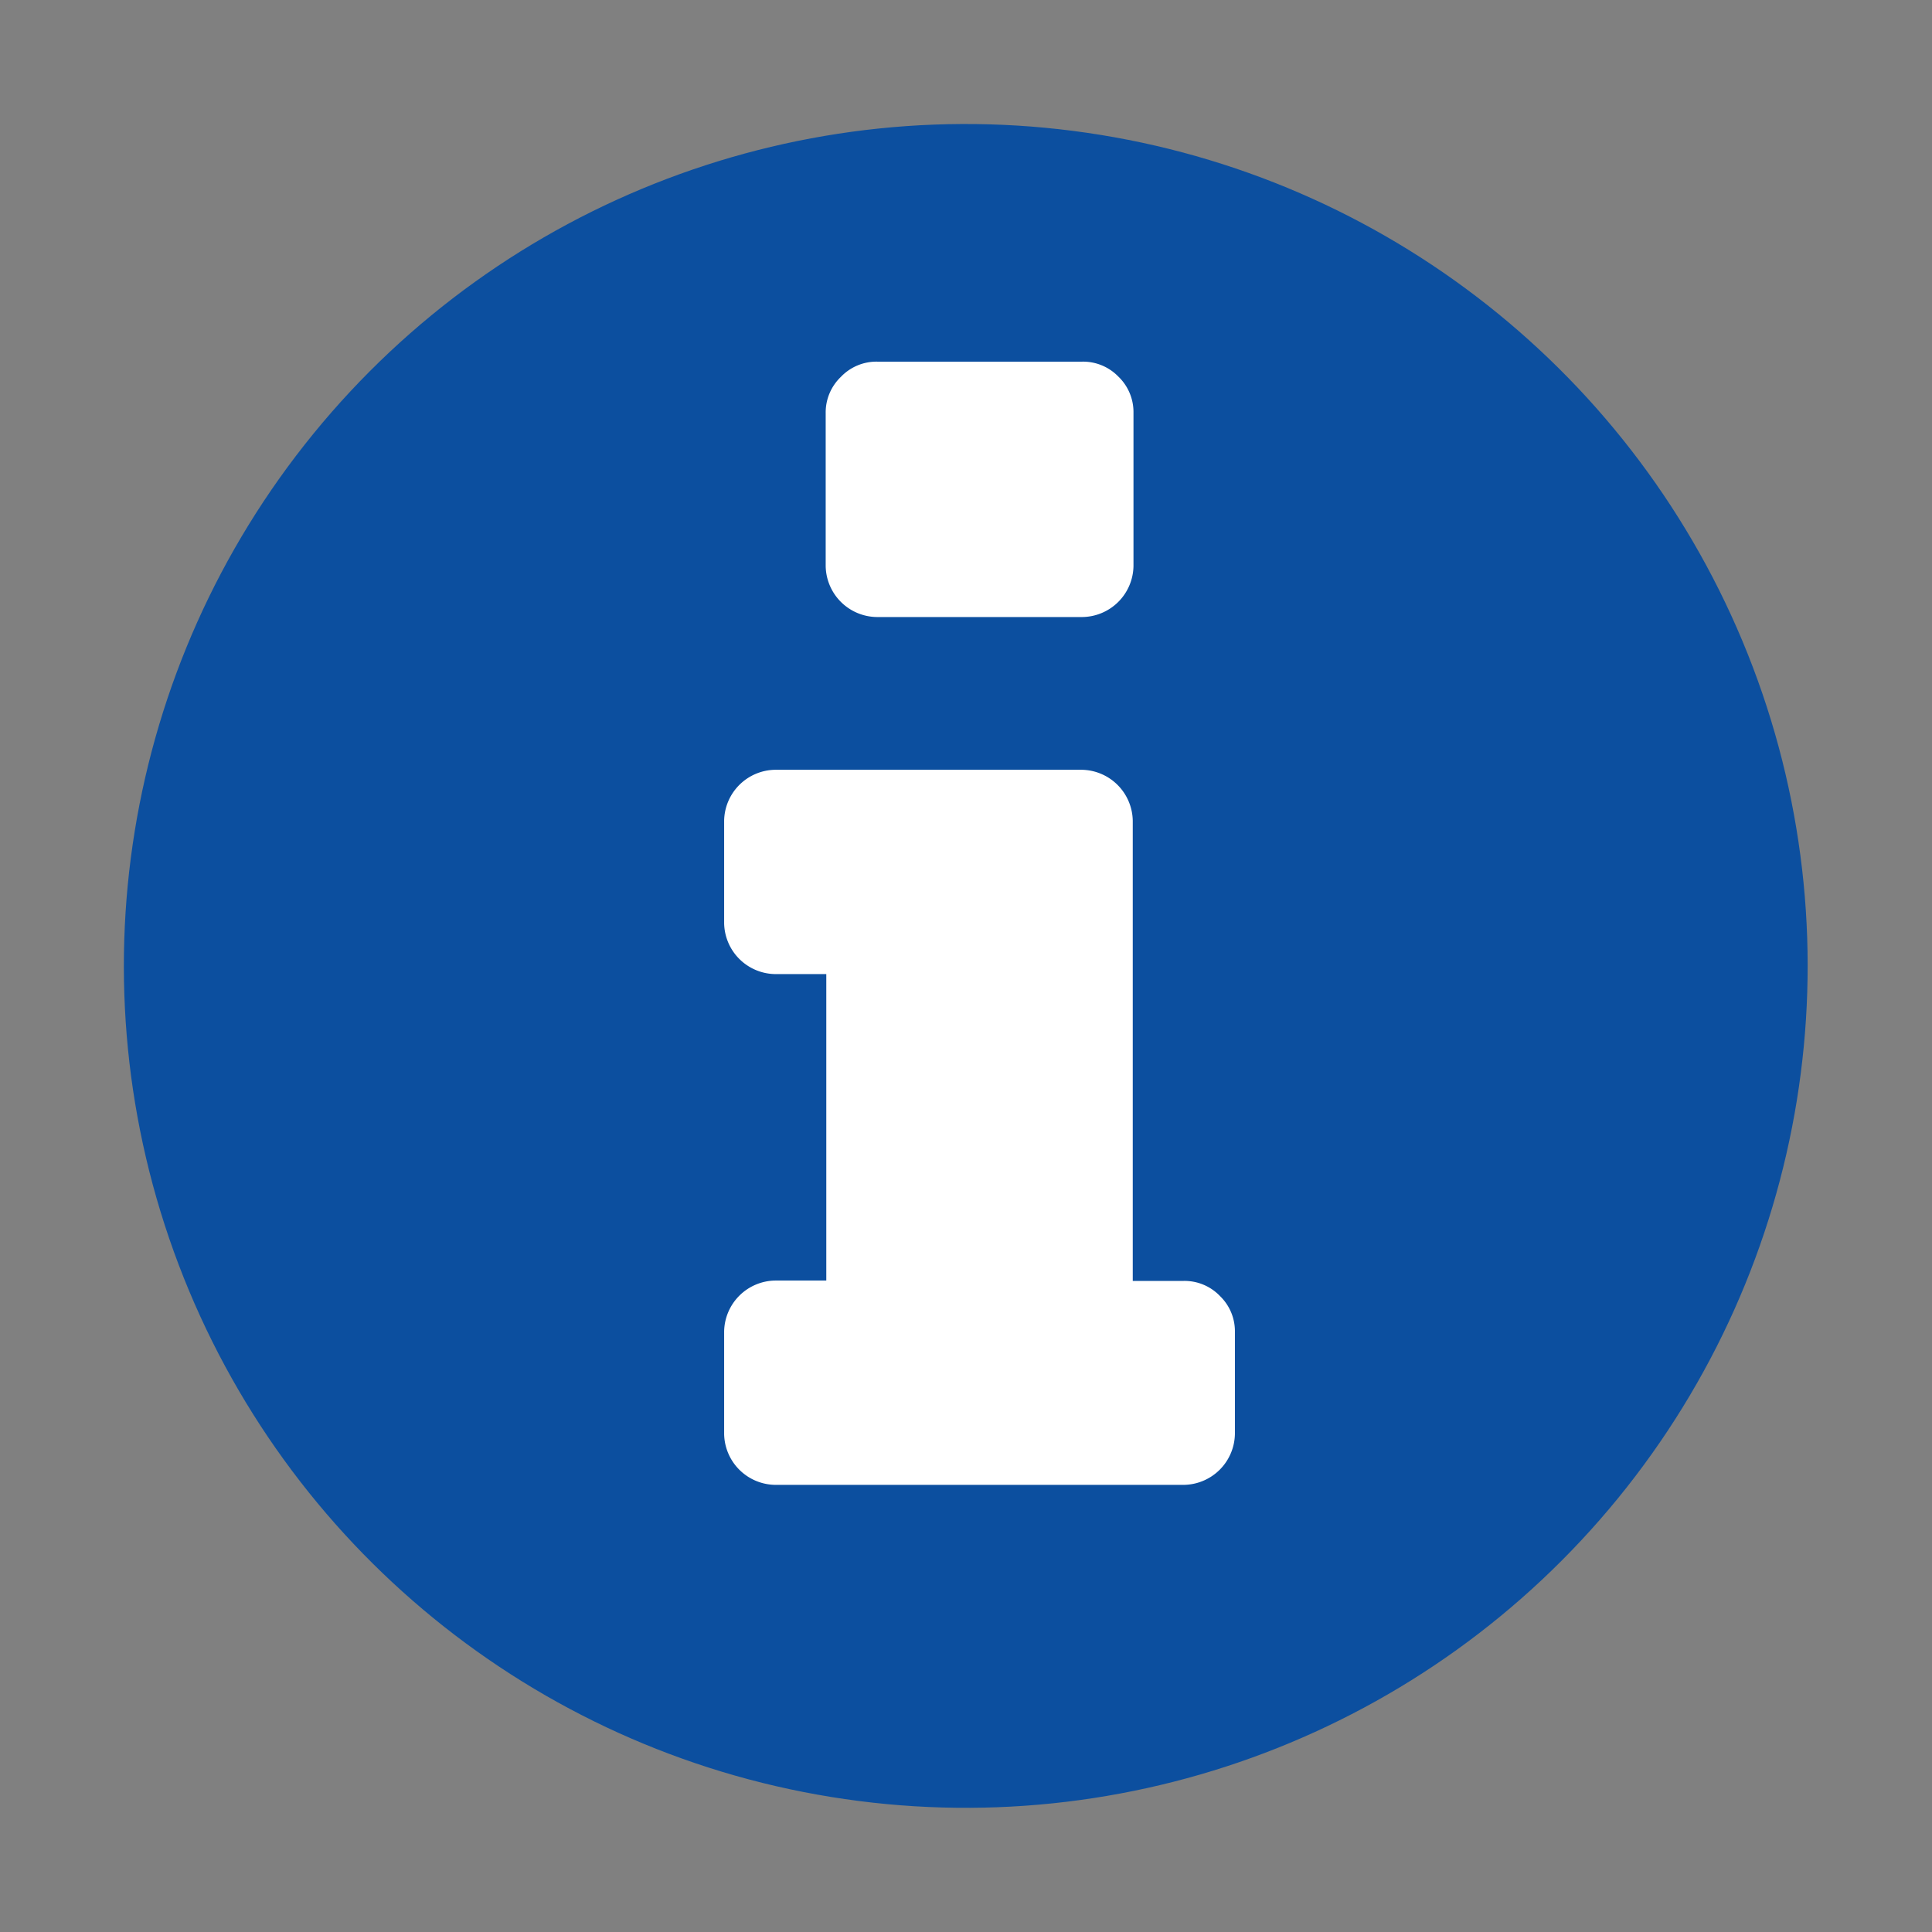 <svg xmlns="http://www.w3.org/2000/svg" width="16" height="16" viewBox="0 0 16 16">
  <rect x="0" y="0" width="16" height="16" fill="#808080" stroke="none"/>
  <g id="info_he_thong" data-name="info_he thong" transform="translate(-336 -199.001)">
    <circle id="Ellipse_22" data-name="Ellipse 22" cx="6.973" cy="6.973" r="6.973" transform="matrix(0.16, -0.987, 0.987, 0.16, 336, 212.767)" fill="#0c4f9f"/>
    <g id="info_2_" data-name="info (2)" transform="translate(232.359 201.996)">
      <g id="Group_1332" data-name="Group 1332" transform="translate(109.641)">
        <path id="Path_3692" data-name="Path 3692" d="M146.6,2.115H148.3a.429.429,0,0,0,.423-.423V.423a.407.407,0,0,0-.126-.3A.407.407,0,0,0,148.3,0H146.6a.407.407,0,0,0-.3.126.407.407,0,0,0-.126.3V1.692a.429.429,0,0,0,.423.423Z" transform="translate(-145.336 0)" fill="#fff"/>
        <path id="Path_3693" data-name="Path 3693" d="M113.745,150.536a.406.406,0,0,0-.3-.126h-.423V146.6a.429.429,0,0,0-.423-.423h-2.538a.429.429,0,0,0-.423.423v.846a.429.429,0,0,0,.423.423h.423v2.538h-.423a.429.429,0,0,0-.423.423v.846a.429.429,0,0,0,.423.423h3.384a.429.429,0,0,0,.423-.423v-.846A.405.405,0,0,0,113.745,150.536Z" transform="translate(-109.641 -142.797)" fill="#fff"/>
      </g>
    </g>
  </g>
</svg>
